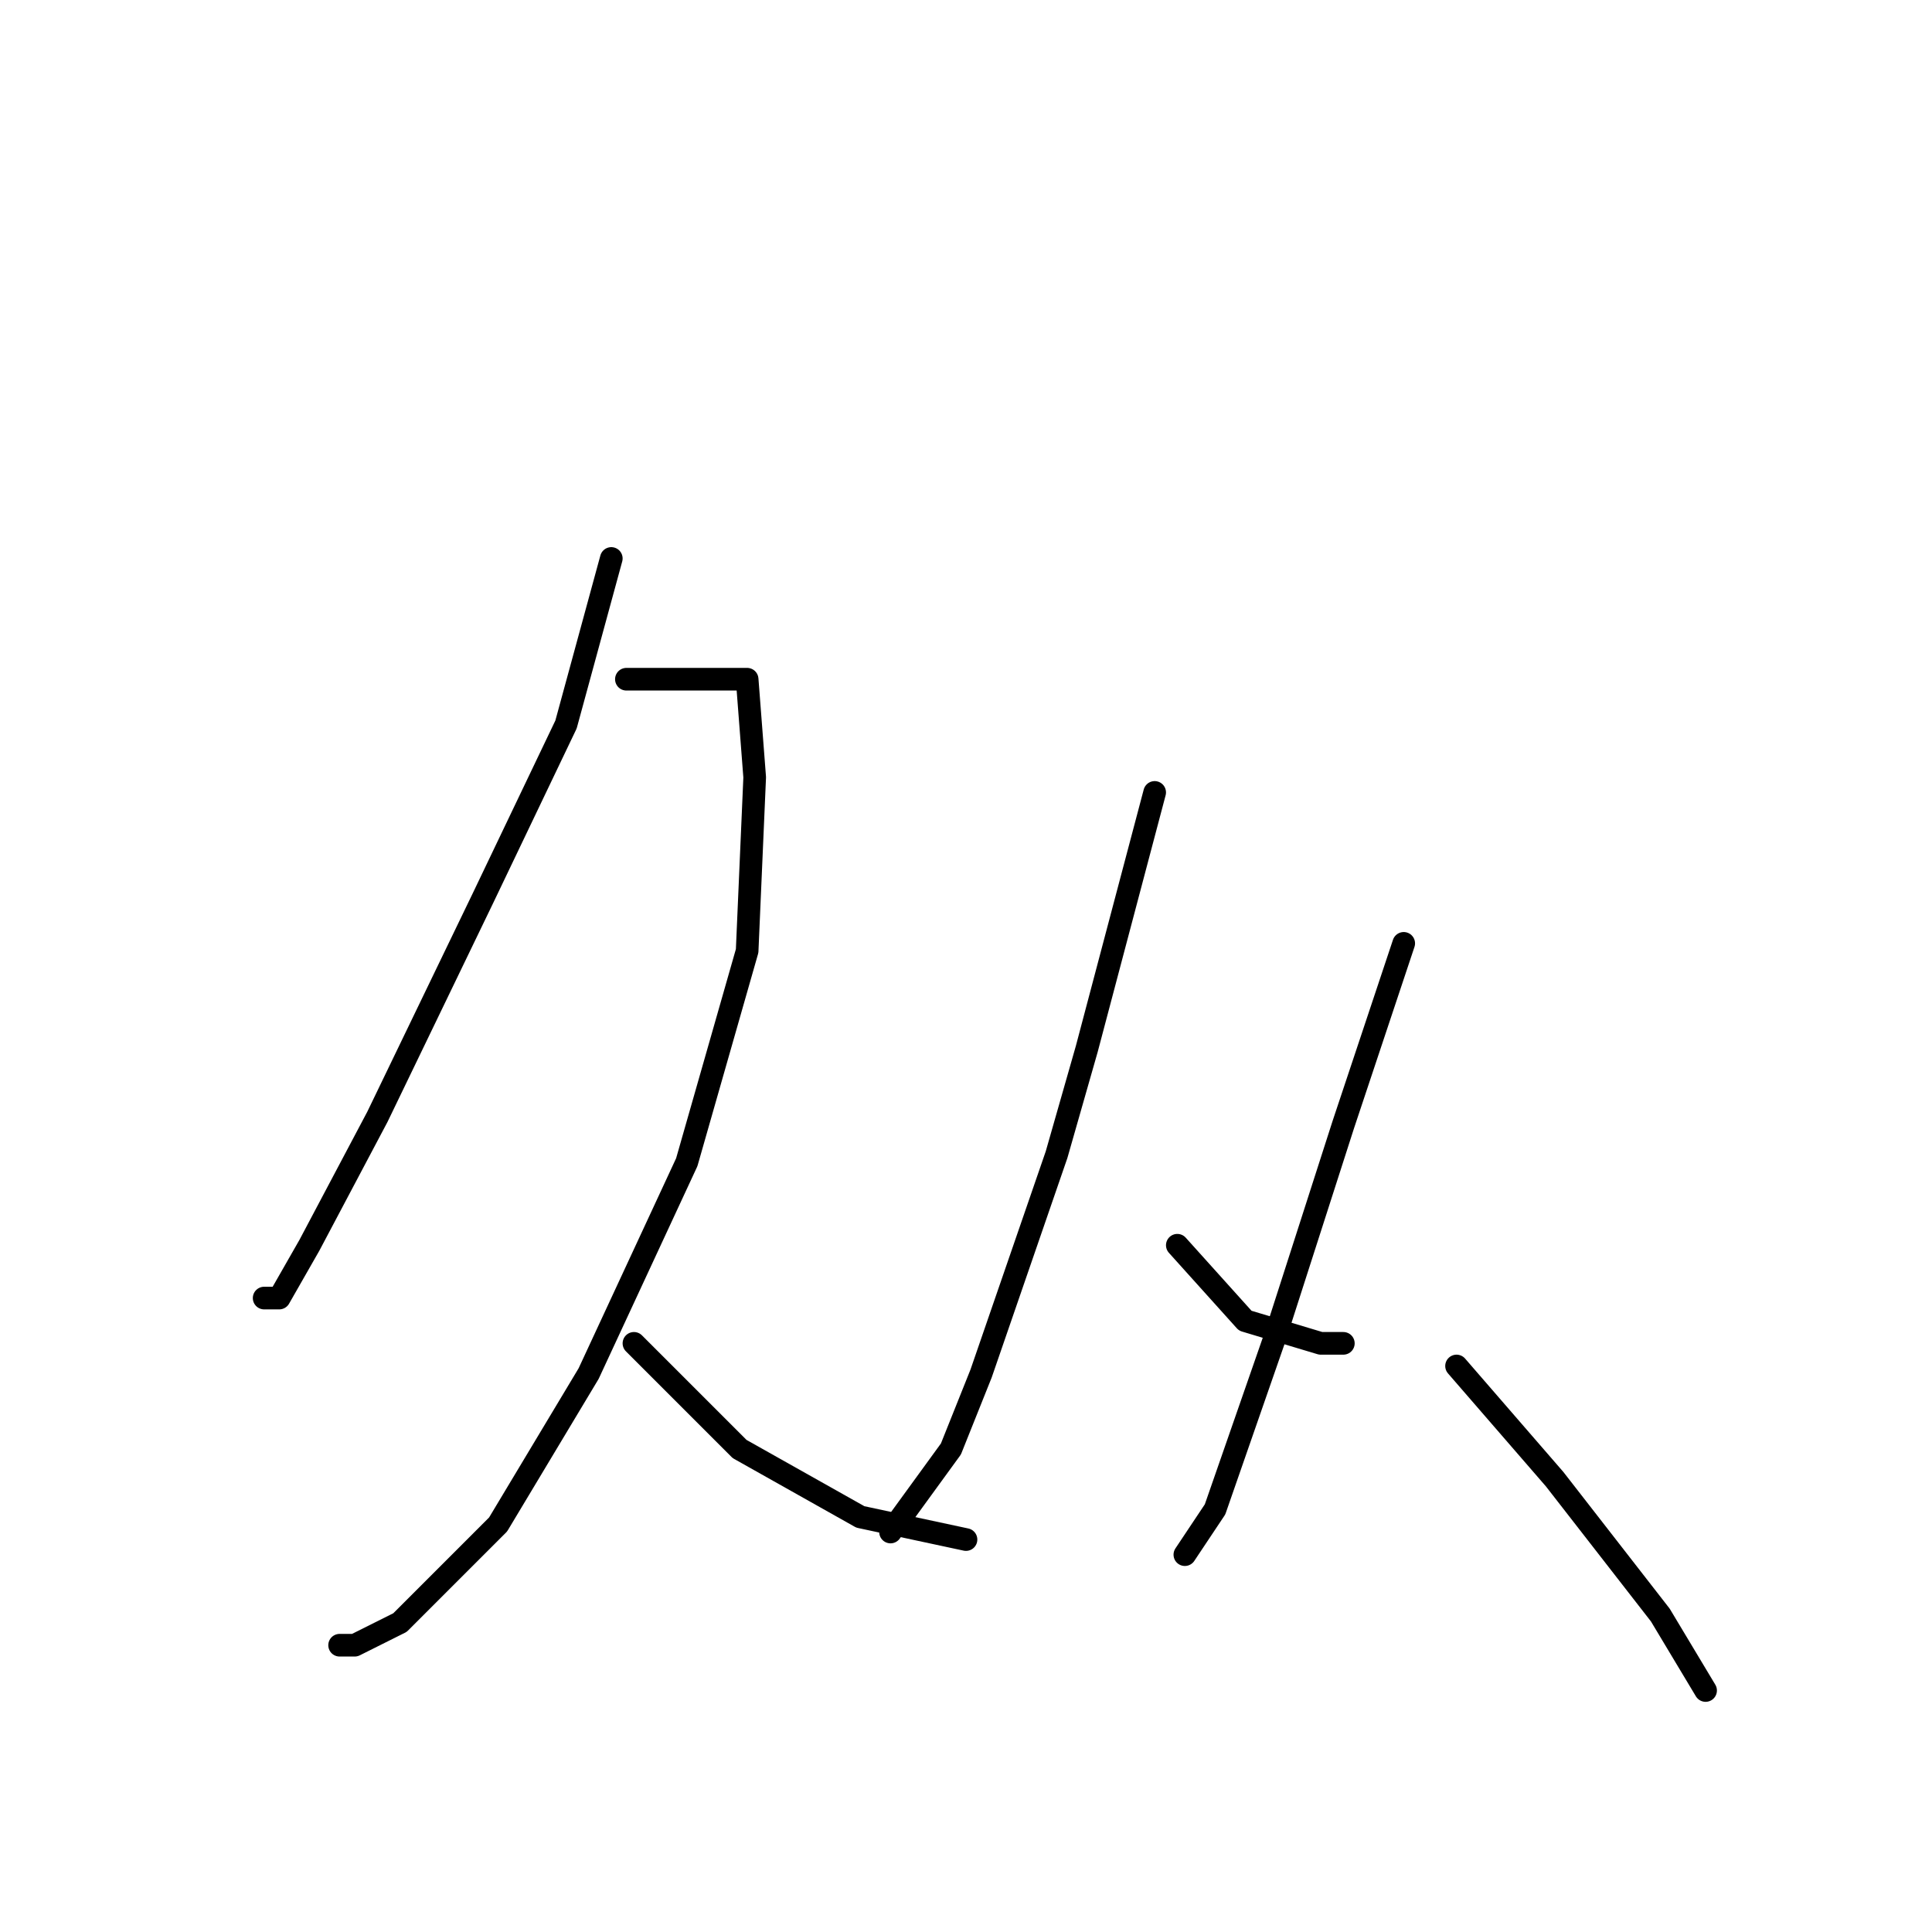 <?xml version="1.0" standalone="no"?>
    <svg width="256" height="256" xmlns="http://www.w3.org/2000/svg" version="1.1">
    <polyline stroke="black" stroke-width="3" stroke-linecap="round" fill="transparent" stroke-linejoin="round" points="81 74 75 96 64 119 50 148 41 165 37 172 35 172 35 172 " />
        <polyline stroke="black" stroke-width="3" stroke-linecap="round" fill="transparent" stroke-linejoin="round" points="83 90 88 90 94 90 99 90 100 103 99 126 91 154 78 182 66 202 53 215 47 218 45 218 45 218 " />
        <polyline stroke="black" stroke-width="3" stroke-linecap="round" fill="transparent" stroke-linejoin="round" points="84 178 98 192 114 201 128 204 128 204 " />
        <polyline stroke="black" stroke-width="3" stroke-linecap="round" fill="transparent" stroke-linejoin="round" points="153 105 144 139 140 153 130 182 126 192 118 203 118 203 " />
        <polyline stroke="black" stroke-width="3" stroke-linecap="round" fill="transparent" stroke-linejoin="round" points="156 165 165 175 175 178 178 178 178 178 " />
        <polyline stroke="black" stroke-width="3" stroke-linecap="round" fill="transparent" stroke-linejoin="round" points="186 125 178 149 169 177 161 200 157 206 157 206 " />
        <polyline stroke="black" stroke-width="3" stroke-linecap="round" fill="transparent" stroke-linejoin="round" points="193 181 206 196 220 214 226 224 226 224 " />
        </svg>